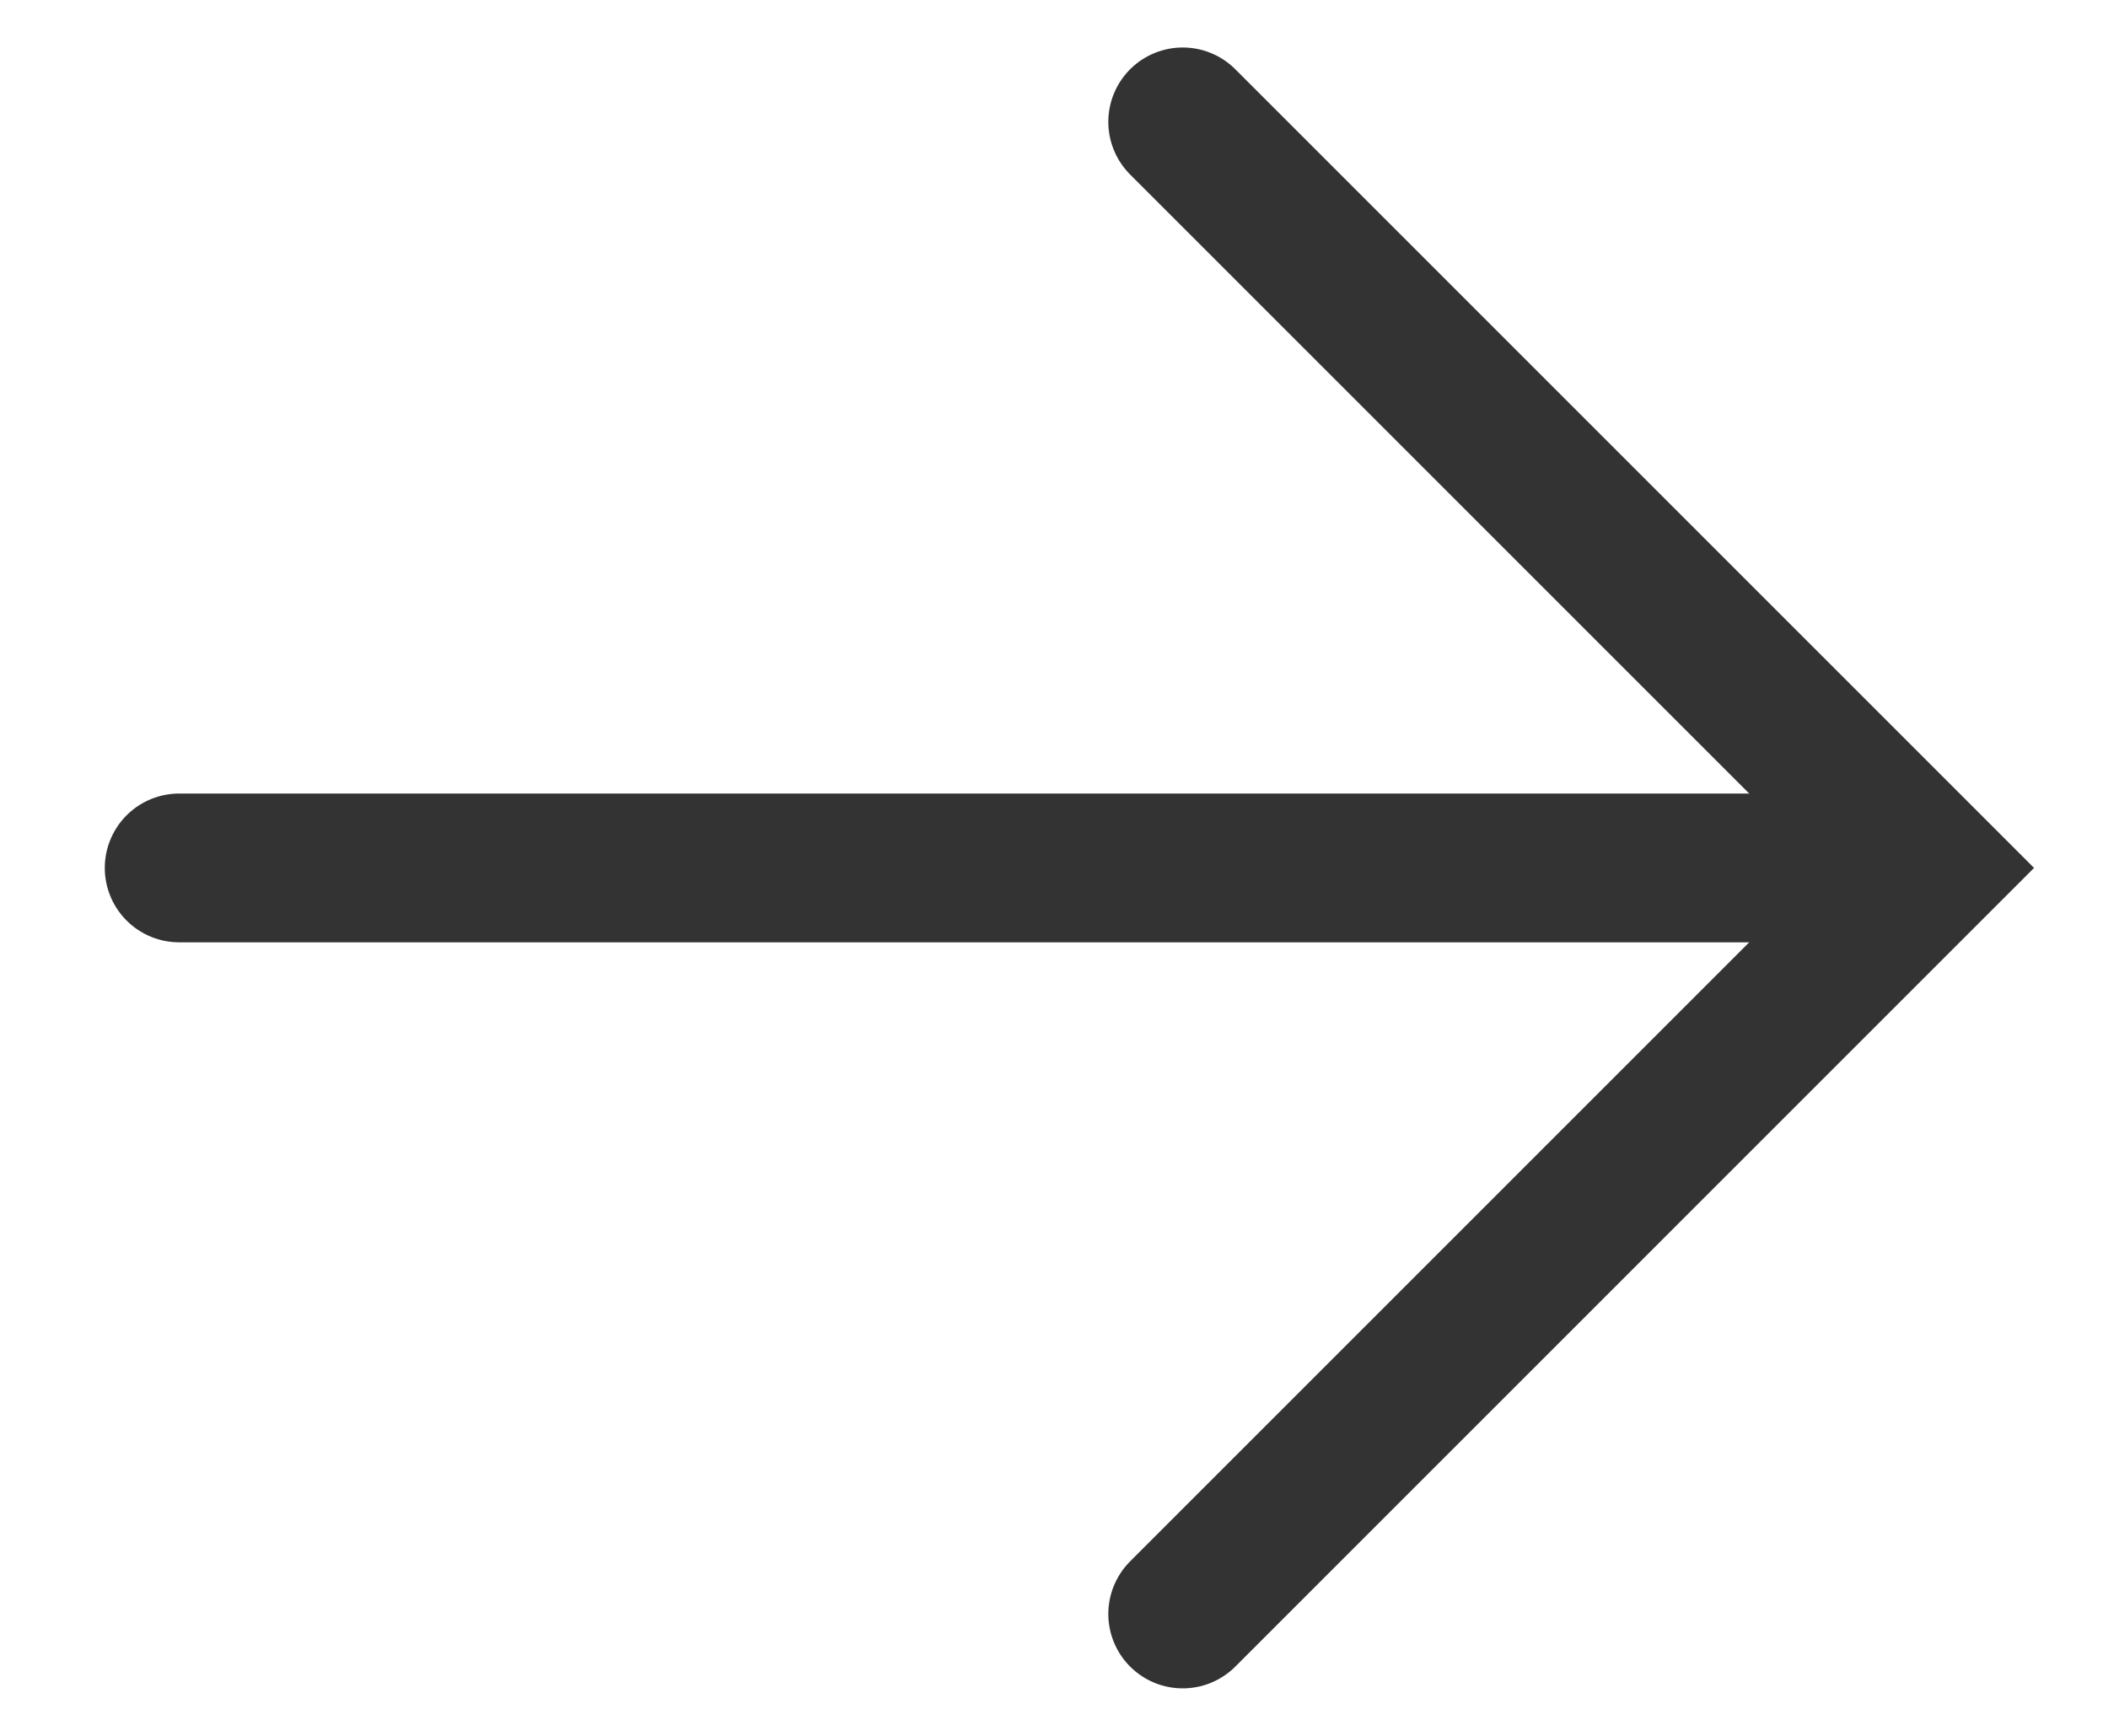 <svg width="17" height="14" viewBox="0 0 17 14" fill="none" xmlns="http://www.w3.org/2000/svg">
<g id="Arrow">
<path id="Vector 1" d="M1.445 7H15.008" stroke="#333333" stroke-width="1.2" stroke-linecap="round"/>
<path id="Vector 2" d="M9.538 0.983L15.555 7L9.538 13.017" stroke="#333333" stroke-width="1.2" stroke-linecap="round"/>
</g>
</svg>
